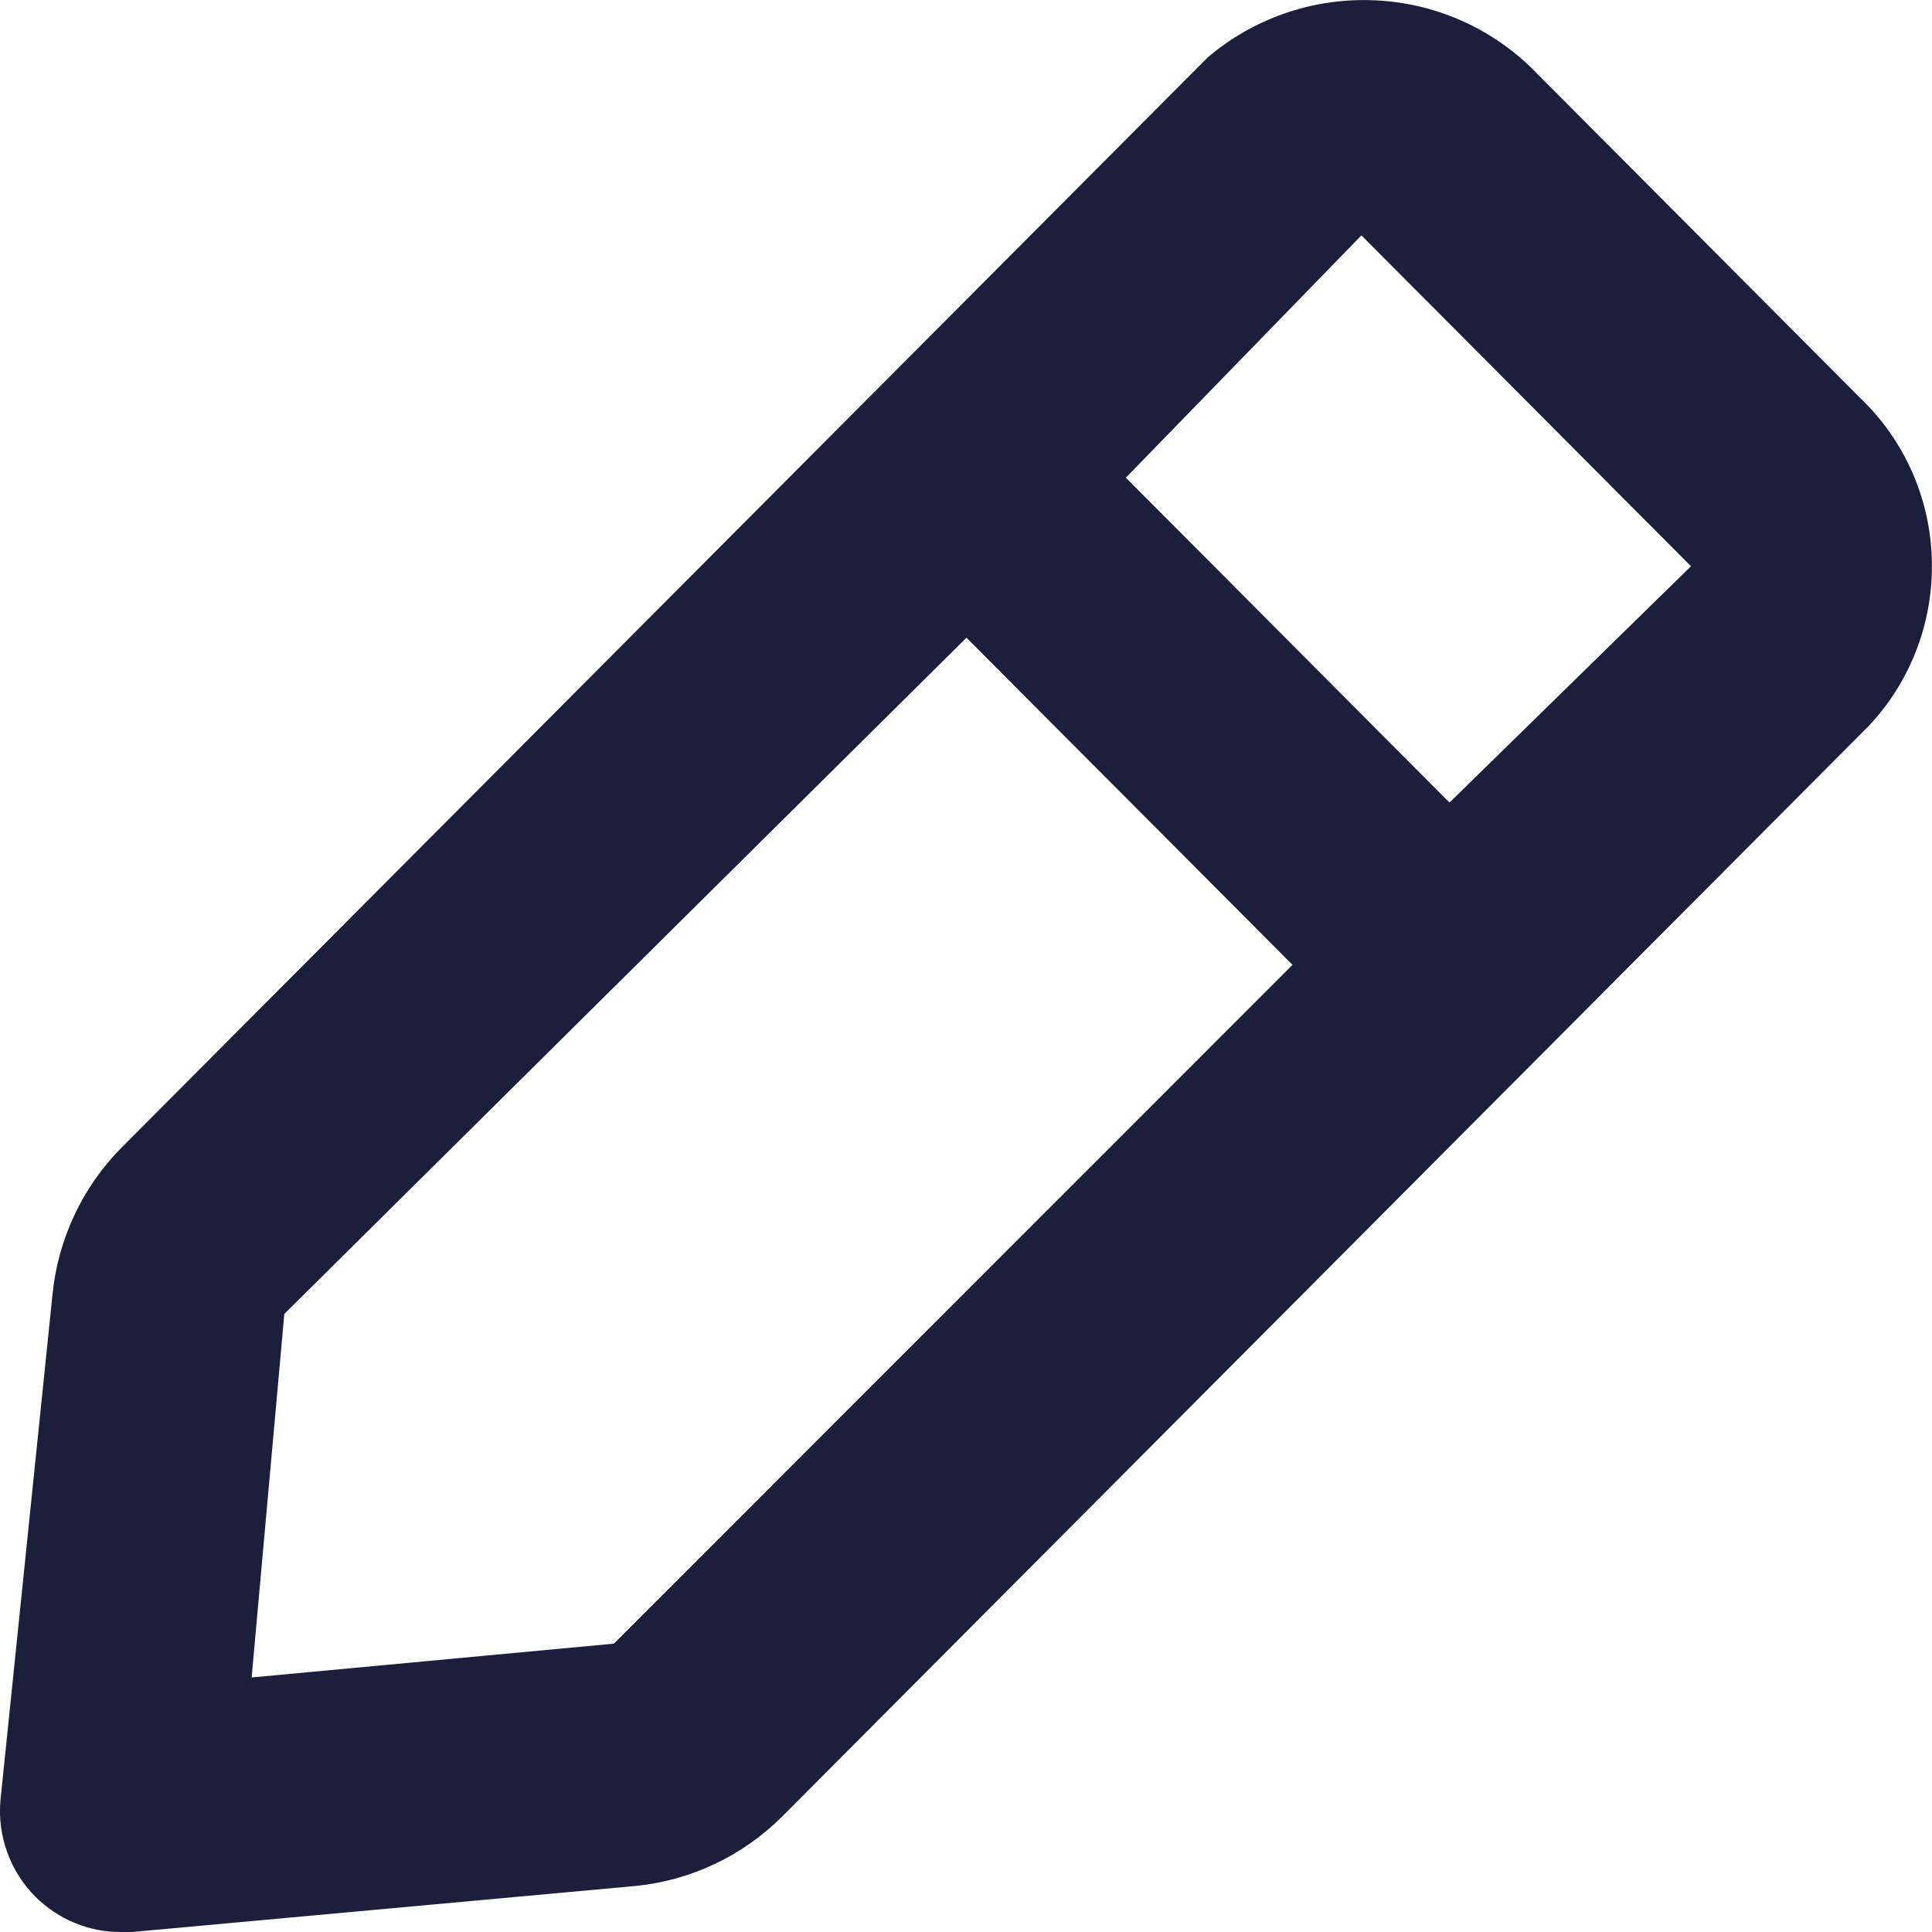<svg width="12" height="12" viewBox="0 0 12 12" fill="none" xmlns="http://www.w3.org/2000/svg">
<path d="M11.553 2.471L9.498 0.408C9.23 0.155 8.879 0.01 8.511 0.001C8.143 -0.009 7.784 0.117 7.503 0.355L0.753 7.13C0.511 7.375 0.36 7.697 0.326 8.041L0.003 11.18C-0.007 11.29 0.007 11.401 0.045 11.505C0.082 11.609 0.143 11.704 0.221 11.782C0.291 11.851 0.374 11.907 0.465 11.944C0.557 11.982 0.654 12.001 0.753 12H0.821L3.948 11.714C4.291 11.68 4.611 11.528 4.856 11.285L11.606 4.51C11.868 4.233 12.009 3.862 11.999 3.48C11.99 3.097 11.829 2.734 11.553 2.471ZM3.813 10.209L1.563 10.419L1.766 8.161L6.003 3.961L8.028 5.993L3.813 10.209ZM9.003 4.985L6.993 2.967L8.456 1.462L10.503 3.517L9.003 4.985Z" fill="#1B1F3B"/>
</svg>
